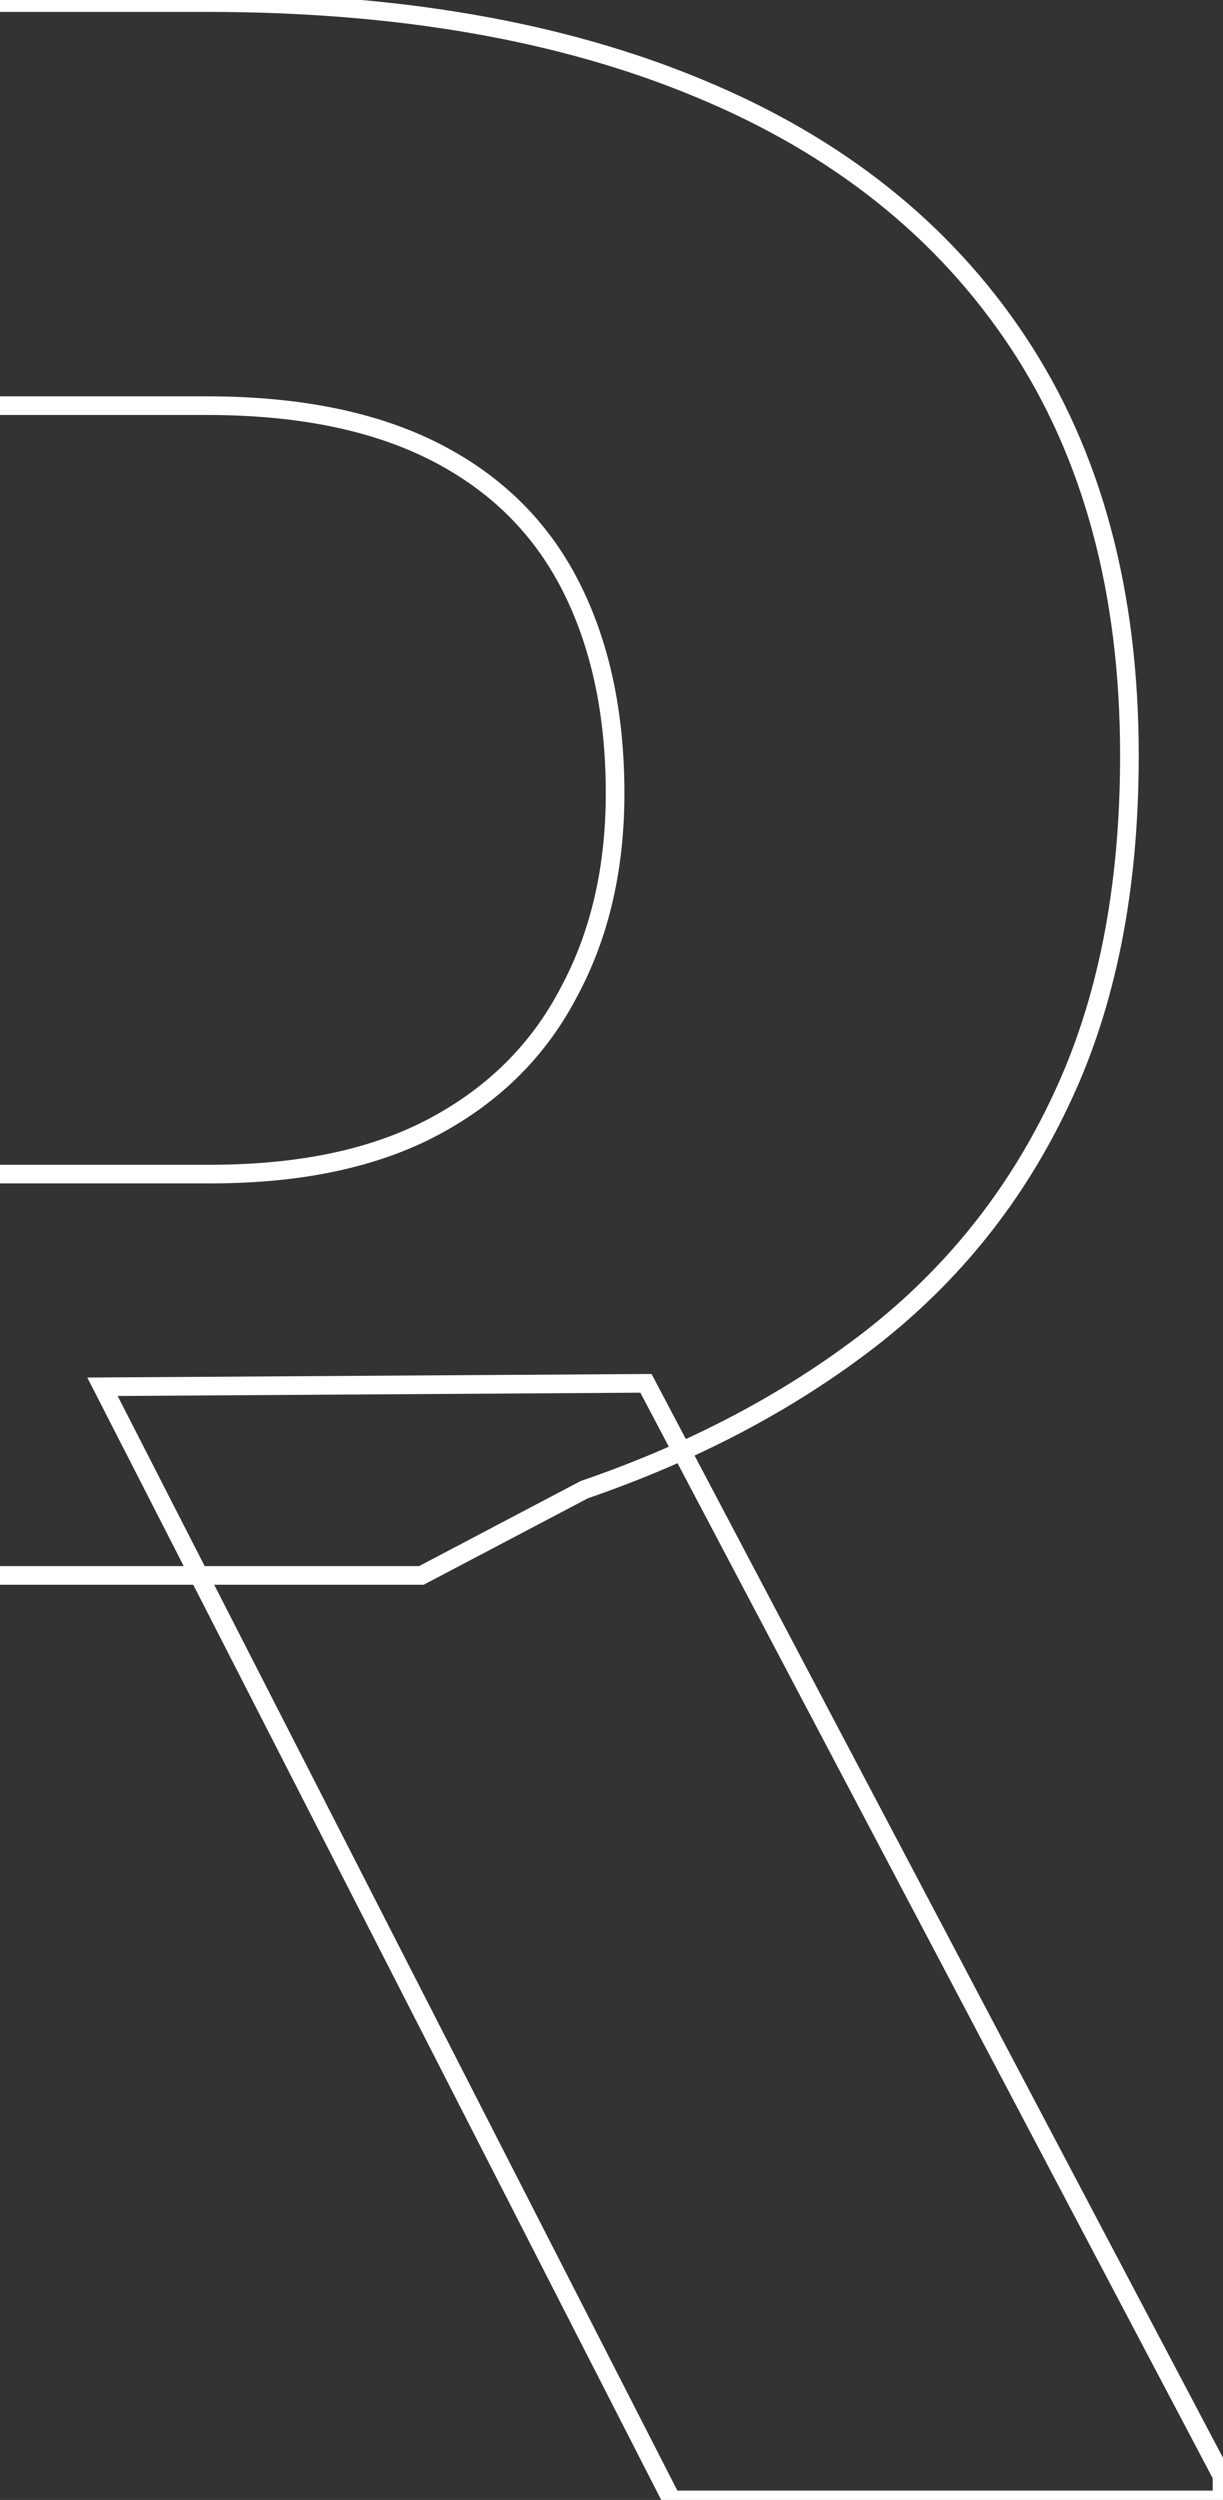 <svg width="394" height="805" viewBox="0 0 394 805" fill="none" xmlns="http://www.w3.org/2000/svg">
<rect x="0" y="0" width="394" height="805" fill="#333333" stroke="none"/>
<path d="M-233.199 0.831V-2.169H-236.199V0.831H-233.199ZM225.221 28.447L224.067 31.216L224.075 31.22L225.221 28.447ZM341.759 354.312L339.051 353.022L339.047 353.029L339.044 353.036L341.759 354.312ZM280.452 431.084L282.29 433.455L282.294 433.452L280.452 431.084ZM188.216 479.687L187.241 476.85L187.023 476.925L186.819 477.033L188.216 479.687ZM135.746 507.303V510.303H136.488L137.144 509.958L135.746 507.303ZM-124.946 507.303L-127.946 507.329L-127.92 510.303H-124.946V507.303ZM-126.05 378.062V375.062H-129.076L-129.05 378.087L-126.05 378.062ZM183.245 319.516L180.606 318.091L180.594 318.112L180.584 318.132L183.245 319.516ZM-67.505 130.625V127.625H-70.505V130.625H-67.505ZM-67.505 805V808H-64.505V805H-67.505ZM-233.199 805H-236.199V808H-233.199V805ZM216.384 805L213.713 806.366L214.549 808H216.384V805ZM33.016 446.548L32.997 443.549L28.127 443.579L30.345 447.915L33.016 446.548ZM208.099 445.444L210.753 444.044L209.903 442.432L208.08 442.444L208.099 445.444ZM393.677 797.268H396.677V796.525L396.33 795.868L393.677 797.268ZM393.677 805V808H396.677V805H393.677ZM-233.199 3.831H66.707V-2.169H-233.199V3.831ZM66.707 3.831C127.91 3.831 180.336 12.995 224.067 31.216L226.375 25.678C181.736 7.078 128.486 -2.169 66.707 -2.169V3.831ZM224.075 31.22C268.141 49.429 301.885 76.317 325.451 111.848L330.451 108.531C306.151 71.893 271.407 44.286 226.367 25.674L224.075 31.22ZM325.451 111.848C348.994 147.343 360.852 191.104 360.852 243.297H366.852C366.852 190.182 354.776 145.205 330.451 108.531L325.451 111.848ZM360.852 243.297C360.852 286.043 353.544 322.586 339.051 353.022L344.468 355.602C359.431 324.179 366.852 286.712 366.852 243.297H360.852ZM339.044 353.036C324.884 383.172 304.746 408.388 278.611 428.716L282.294 433.452C309.181 412.54 329.914 386.575 344.474 355.588L339.044 353.036ZM278.615 428.712C252.764 448.738 222.318 464.792 187.241 476.85L189.191 482.524C224.81 470.28 255.855 453.932 282.29 433.455L278.615 428.712ZM186.819 477.033L134.349 504.648L137.144 509.958L189.613 482.342L186.819 477.033ZM135.746 504.303H-124.946V510.303H135.746V504.303ZM-121.946 507.277L-123.05 378.036L-129.05 378.087L-127.946 507.329L-121.946 507.277ZM-126.05 381.062H67.812V375.062H-126.05V381.062ZM67.812 381.062C97.236 381.062 121.88 375.849 141.587 365.238L138.742 359.955C120.155 369.964 96.565 375.062 67.812 375.062V381.062ZM141.587 365.238C161.237 354.657 176.042 339.871 185.907 320.9L180.584 318.132C171.302 335.982 157.386 349.916 138.742 359.955L141.587 365.238ZM185.885 320.942C196.099 302.027 201.158 280.167 201.158 255.448H195.158C195.158 279.333 190.275 300.184 180.606 318.091L185.885 320.942ZM201.158 255.448C201.158 229.304 196.302 206.54 186.47 187.255L181.125 189.981C190.44 208.253 195.158 230.043 195.158 255.448H201.158ZM186.47 187.255C176.597 167.889 161.582 153.082 141.527 142.864L138.803 148.211C157.777 157.877 171.851 171.789 181.125 189.981L186.47 187.255ZM141.527 142.864C121.47 132.647 96.481 127.625 66.707 127.625V133.625C95.846 133.625 119.83 138.545 138.803 148.211L141.527 142.864ZM66.707 127.625H-67.505V133.625H66.707V127.625ZM-70.505 130.625V805H-64.505V130.625H-70.505ZM-67.505 802H-233.199V808H-67.505V802ZM-230.199 805V0.831H-236.199V805H-230.199ZM219.055 803.634L35.687 445.182L30.345 447.915L213.713 806.366L219.055 803.634ZM33.035 449.548L208.118 448.444L208.08 442.444L32.997 443.549L33.035 449.548ZM205.446 446.843L391.023 798.667L396.33 795.868L210.753 444.044L205.446 446.843ZM390.677 797.268V805H396.677V797.268H390.677ZM393.677 802H216.384V808H393.677V802Z" fill="white"/>
</svg>
